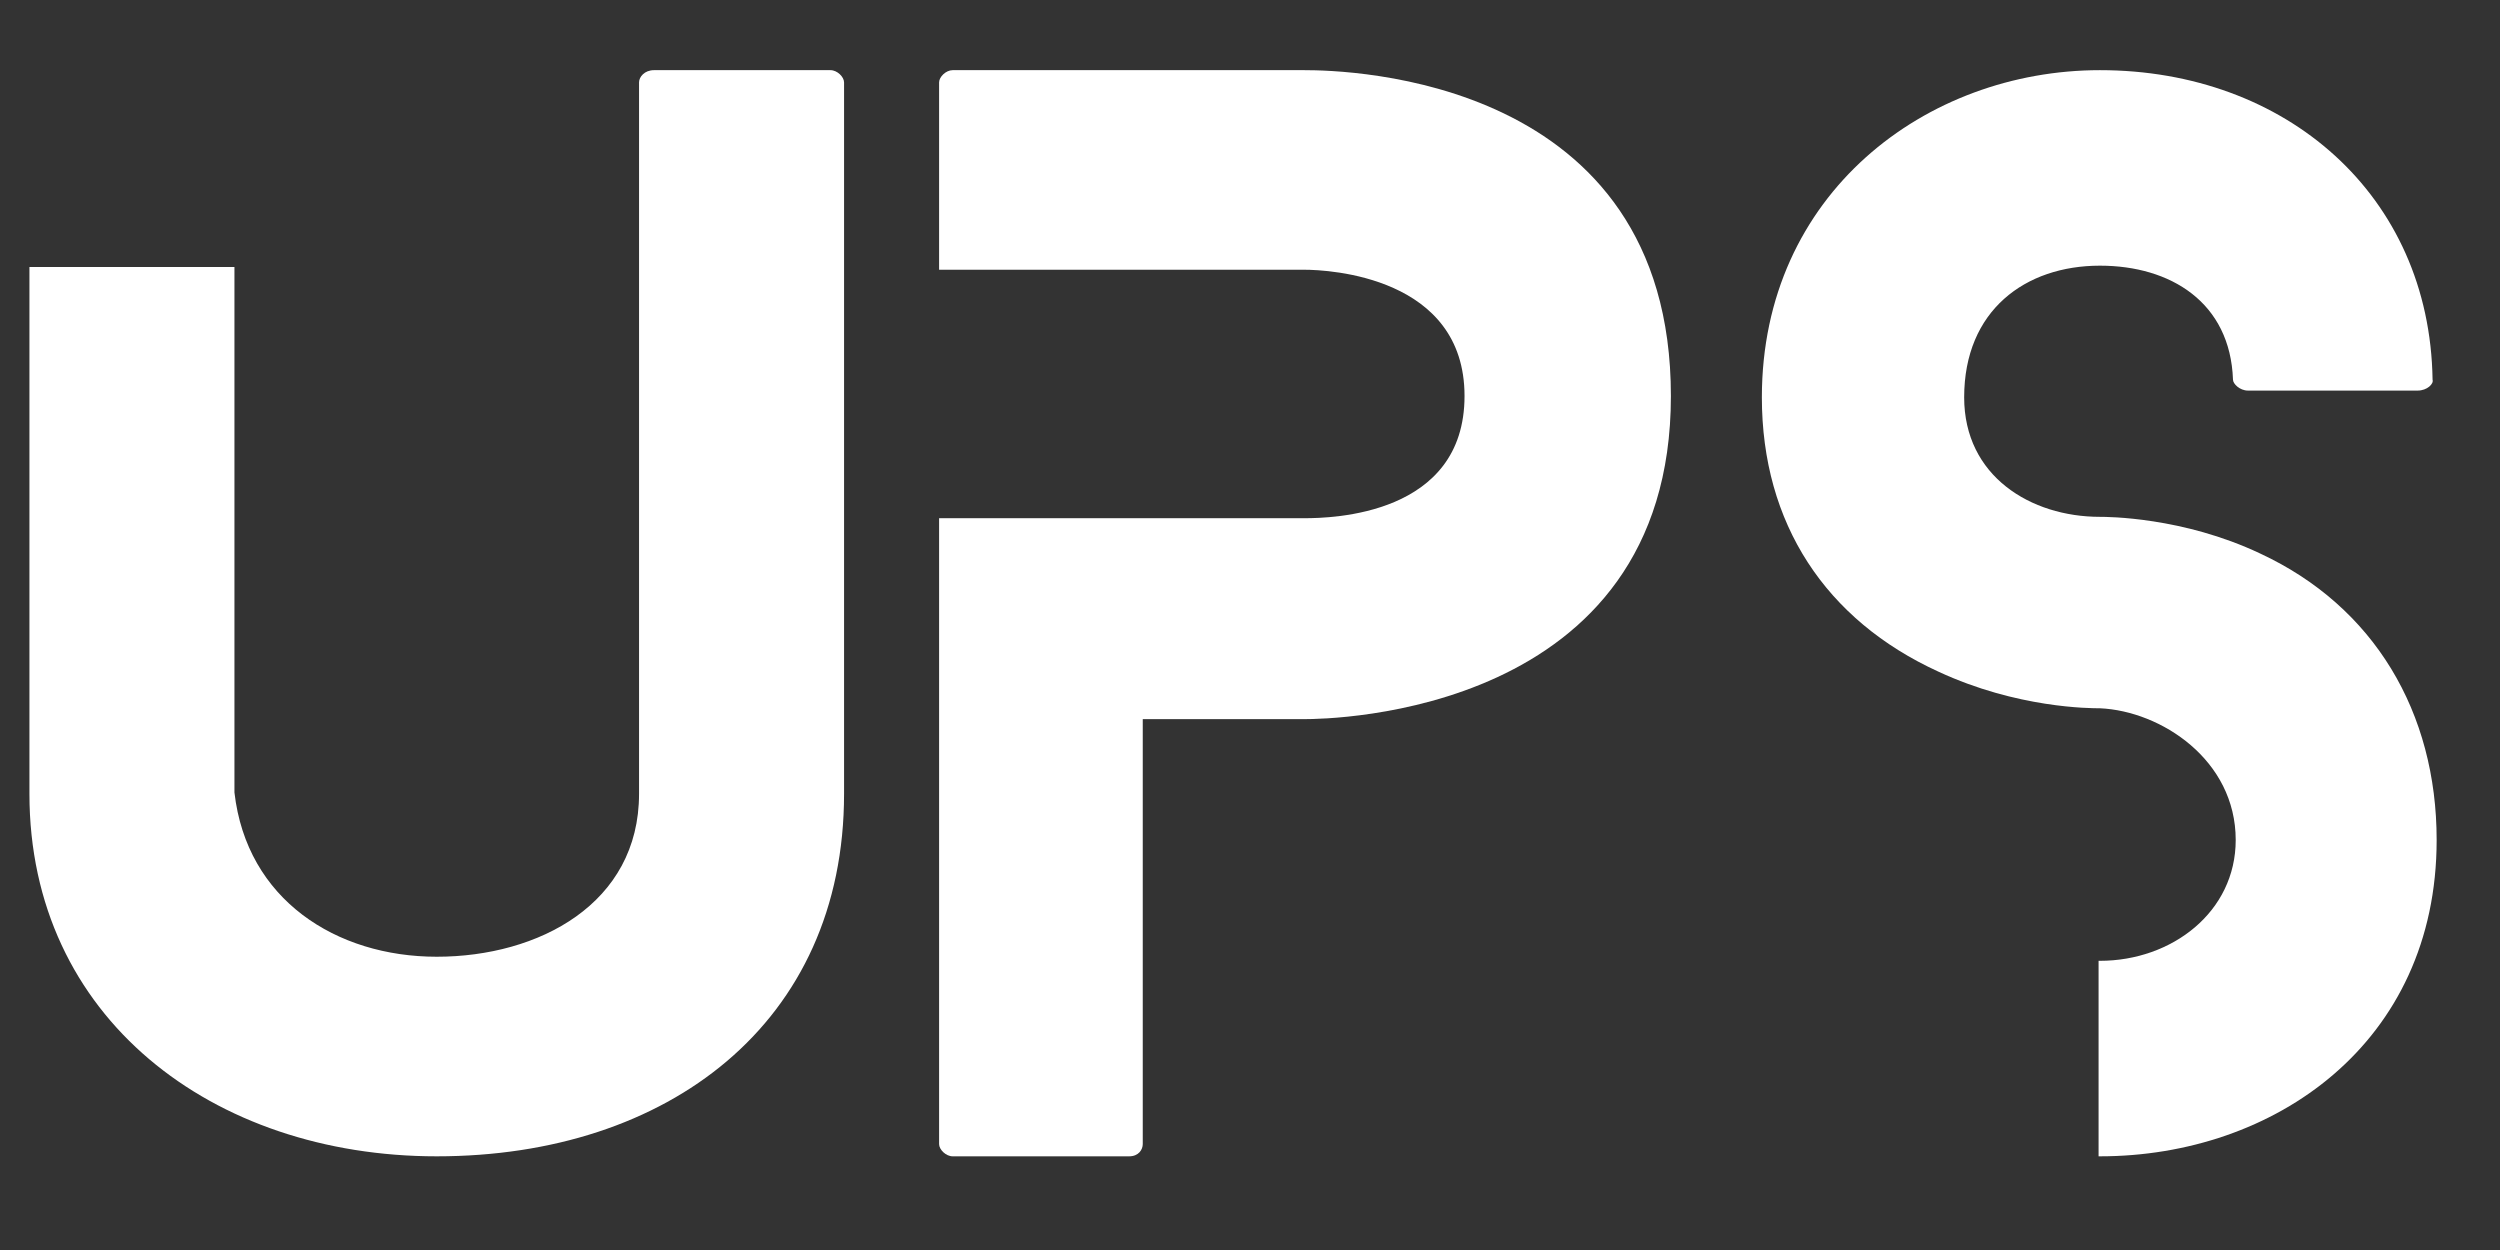 <svg xmlns="http://www.w3.org/2000/svg" xmlns:xlink="http://www.w3.org/1999/xlink" width="1200" zoomAndPan="magnify" viewBox="0 0 900 450" height="600" preserveAspectRatio="xMidYMid meet" version="1.0"><rect x="0" y="0" width="900" height="450" fill="#333333" stroke="none"/><defs><g/></defs><g fill="#ffffff" fill-opacity="1"><g transform="translate(10.596, 416.277)"><g><path d="M 288.379 -391.02 L 224.836 -391.02 C 221.414 -391.02 219.461 -388.574 219.461 -386.621 L 219.461 -130.504 C 219.461 -90.914 183.289 -71.852 146.633 -71.852 C 110.465 -71.852 78.203 -92.379 73.805 -130.992 L 73.805 -320.148 L 0 -320.148 L 0 -130.504 C 0 -49.855 65.984 0 146.633 0 C 229.723 0 293.266 -47.898 293.266 -130.504 L 293.266 -386.621 C 293.266 -388.574 290.82 -391.02 288.379 -391.02 Z M 288.379 -391.02 "/></g></g></g><g fill="#ffffff" fill-opacity="1"><g transform="translate(338.075, 416.277)"><g><path d="M 131.48 -391.02 L 4.887 -391.02 C 2.445 -391.02 0 -388.574 0 -386.621 L 0 -319.172 L 131.48 -319.172 C 140.277 -319.172 189.156 -316.727 189.156 -273.715 C 189.156 -230.703 141.258 -229.723 131.48 -229.723 L 0 -229.723 L 0 -4.398 C 0 -2.445 2.445 0 4.887 0 L 68.43 0 C 71.852 0 73.316 -2.445 73.316 -4.398 L 73.316 -157.387 L 131.48 -157.387 C 140.766 -157.387 263.449 -158.852 263.449 -273.715 C 263.449 -388.574 147.121 -391.02 131.48 -391.02 Z M 131.48 -391.02 "/></g></g></g><g fill="#ffffff" fill-opacity="1"><g transform="translate(634.272, 416.277)"><g><path d="M 179.379 -217.016 C 151.52 -230.215 124.148 -230.215 121.703 -230.215 C 96.777 -230.215 72.828 -244.875 72.828 -273.227 C 72.828 -304.508 94.824 -320.637 121.703 -320.637 C 147.121 -320.637 168.629 -307.441 169.605 -279.578 C 169.605 -278.113 172.047 -275.668 174.98 -275.668 L 236.078 -275.668 C 239.5 -275.668 241.945 -278.113 241.453 -279.578 C 240.477 -346.051 188.668 -391.02 121.703 -391.02 C 59.141 -391.02 0 -346.543 0 -273.227 C 0 -227.77 22.973 -193.066 63.539 -174.492 C 91.891 -161.297 118.285 -161.297 121.703 -161.297 C 143.699 -160.316 170.582 -142.723 170.582 -113.883 C 170.582 -87.98 147.609 -70.383 121.703 -70.383 C 121.703 -70.383 121.703 -70.383 121.215 -70.383 L 121.215 0 C 121.703 0 121.703 0 121.703 0 C 184.27 0 242.922 -40.566 242.922 -113.883 C 242.922 -159.828 220.438 -197.953 179.379 -217.016 Z M 179.379 -217.016 "/></g></g></g></svg>